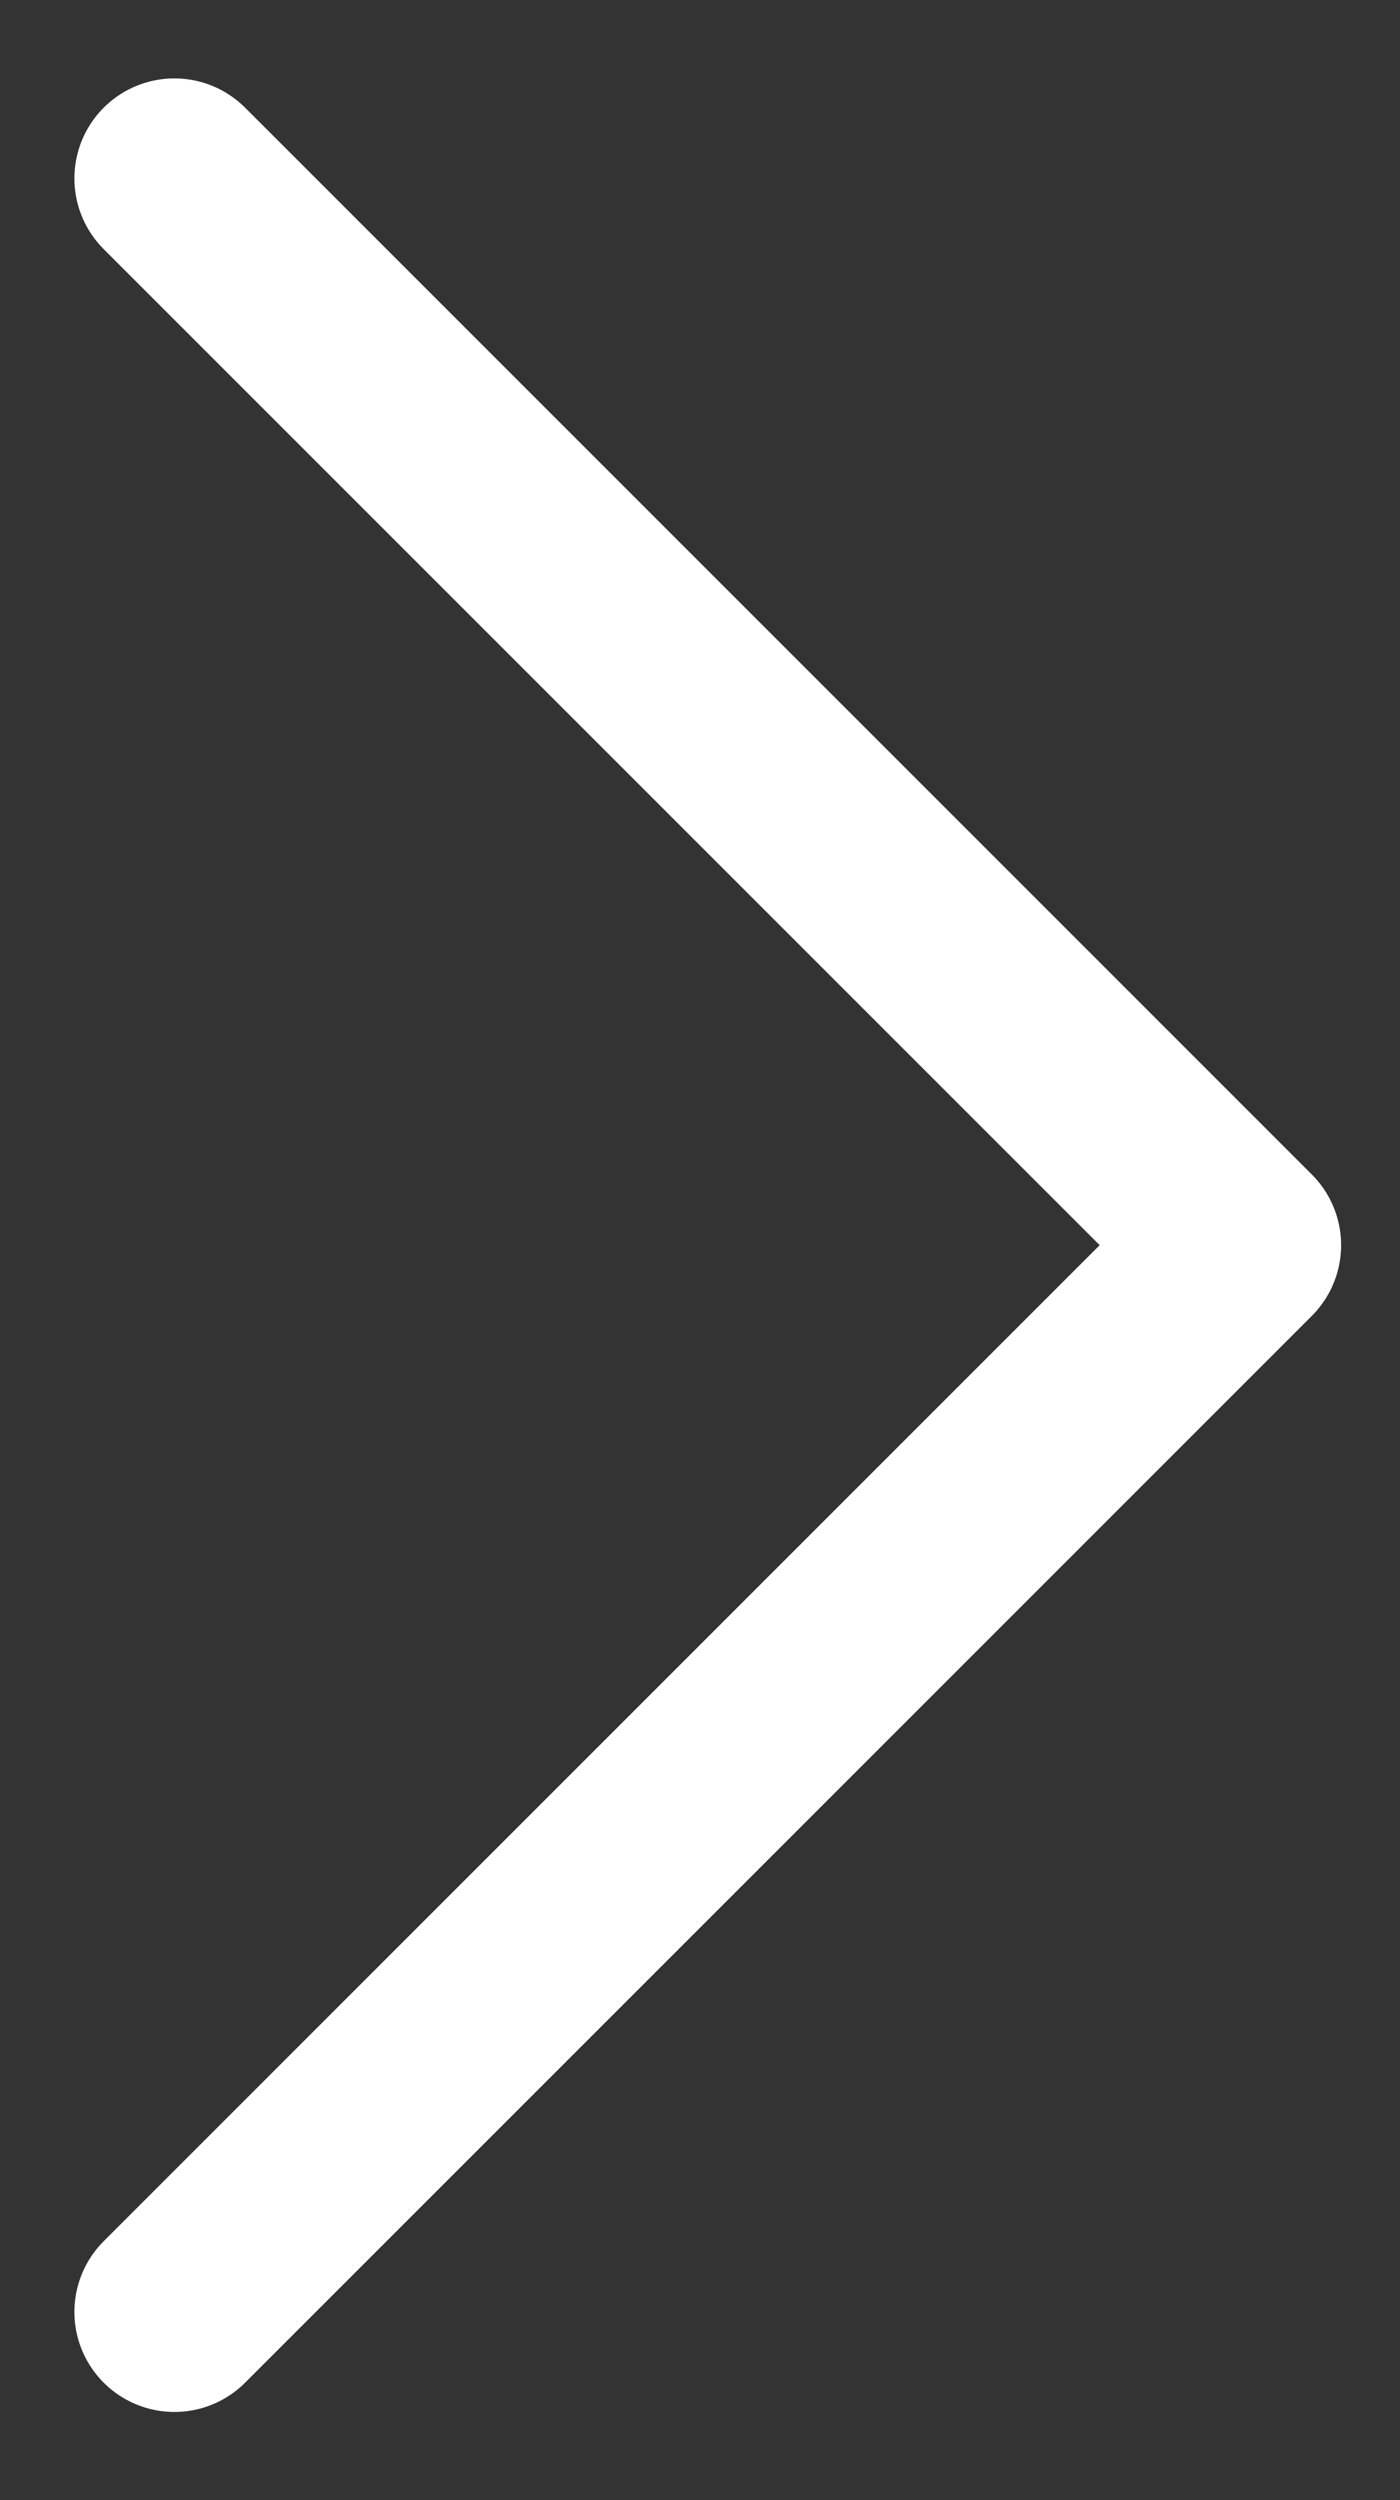 <svg width="14" height="25" viewBox="0 0 14 25" fill="none" xmlns="http://www.w3.org/2000/svg">
<rect x="0" y="0" width="14" height="25" fill="#333333" stroke="none"/>
<path d="M1.744 1.784L12.411 12.451L1.744 23.118" stroke="white" stroke-width="2" stroke-linecap="round" stroke-linejoin="round"/>
</svg>
